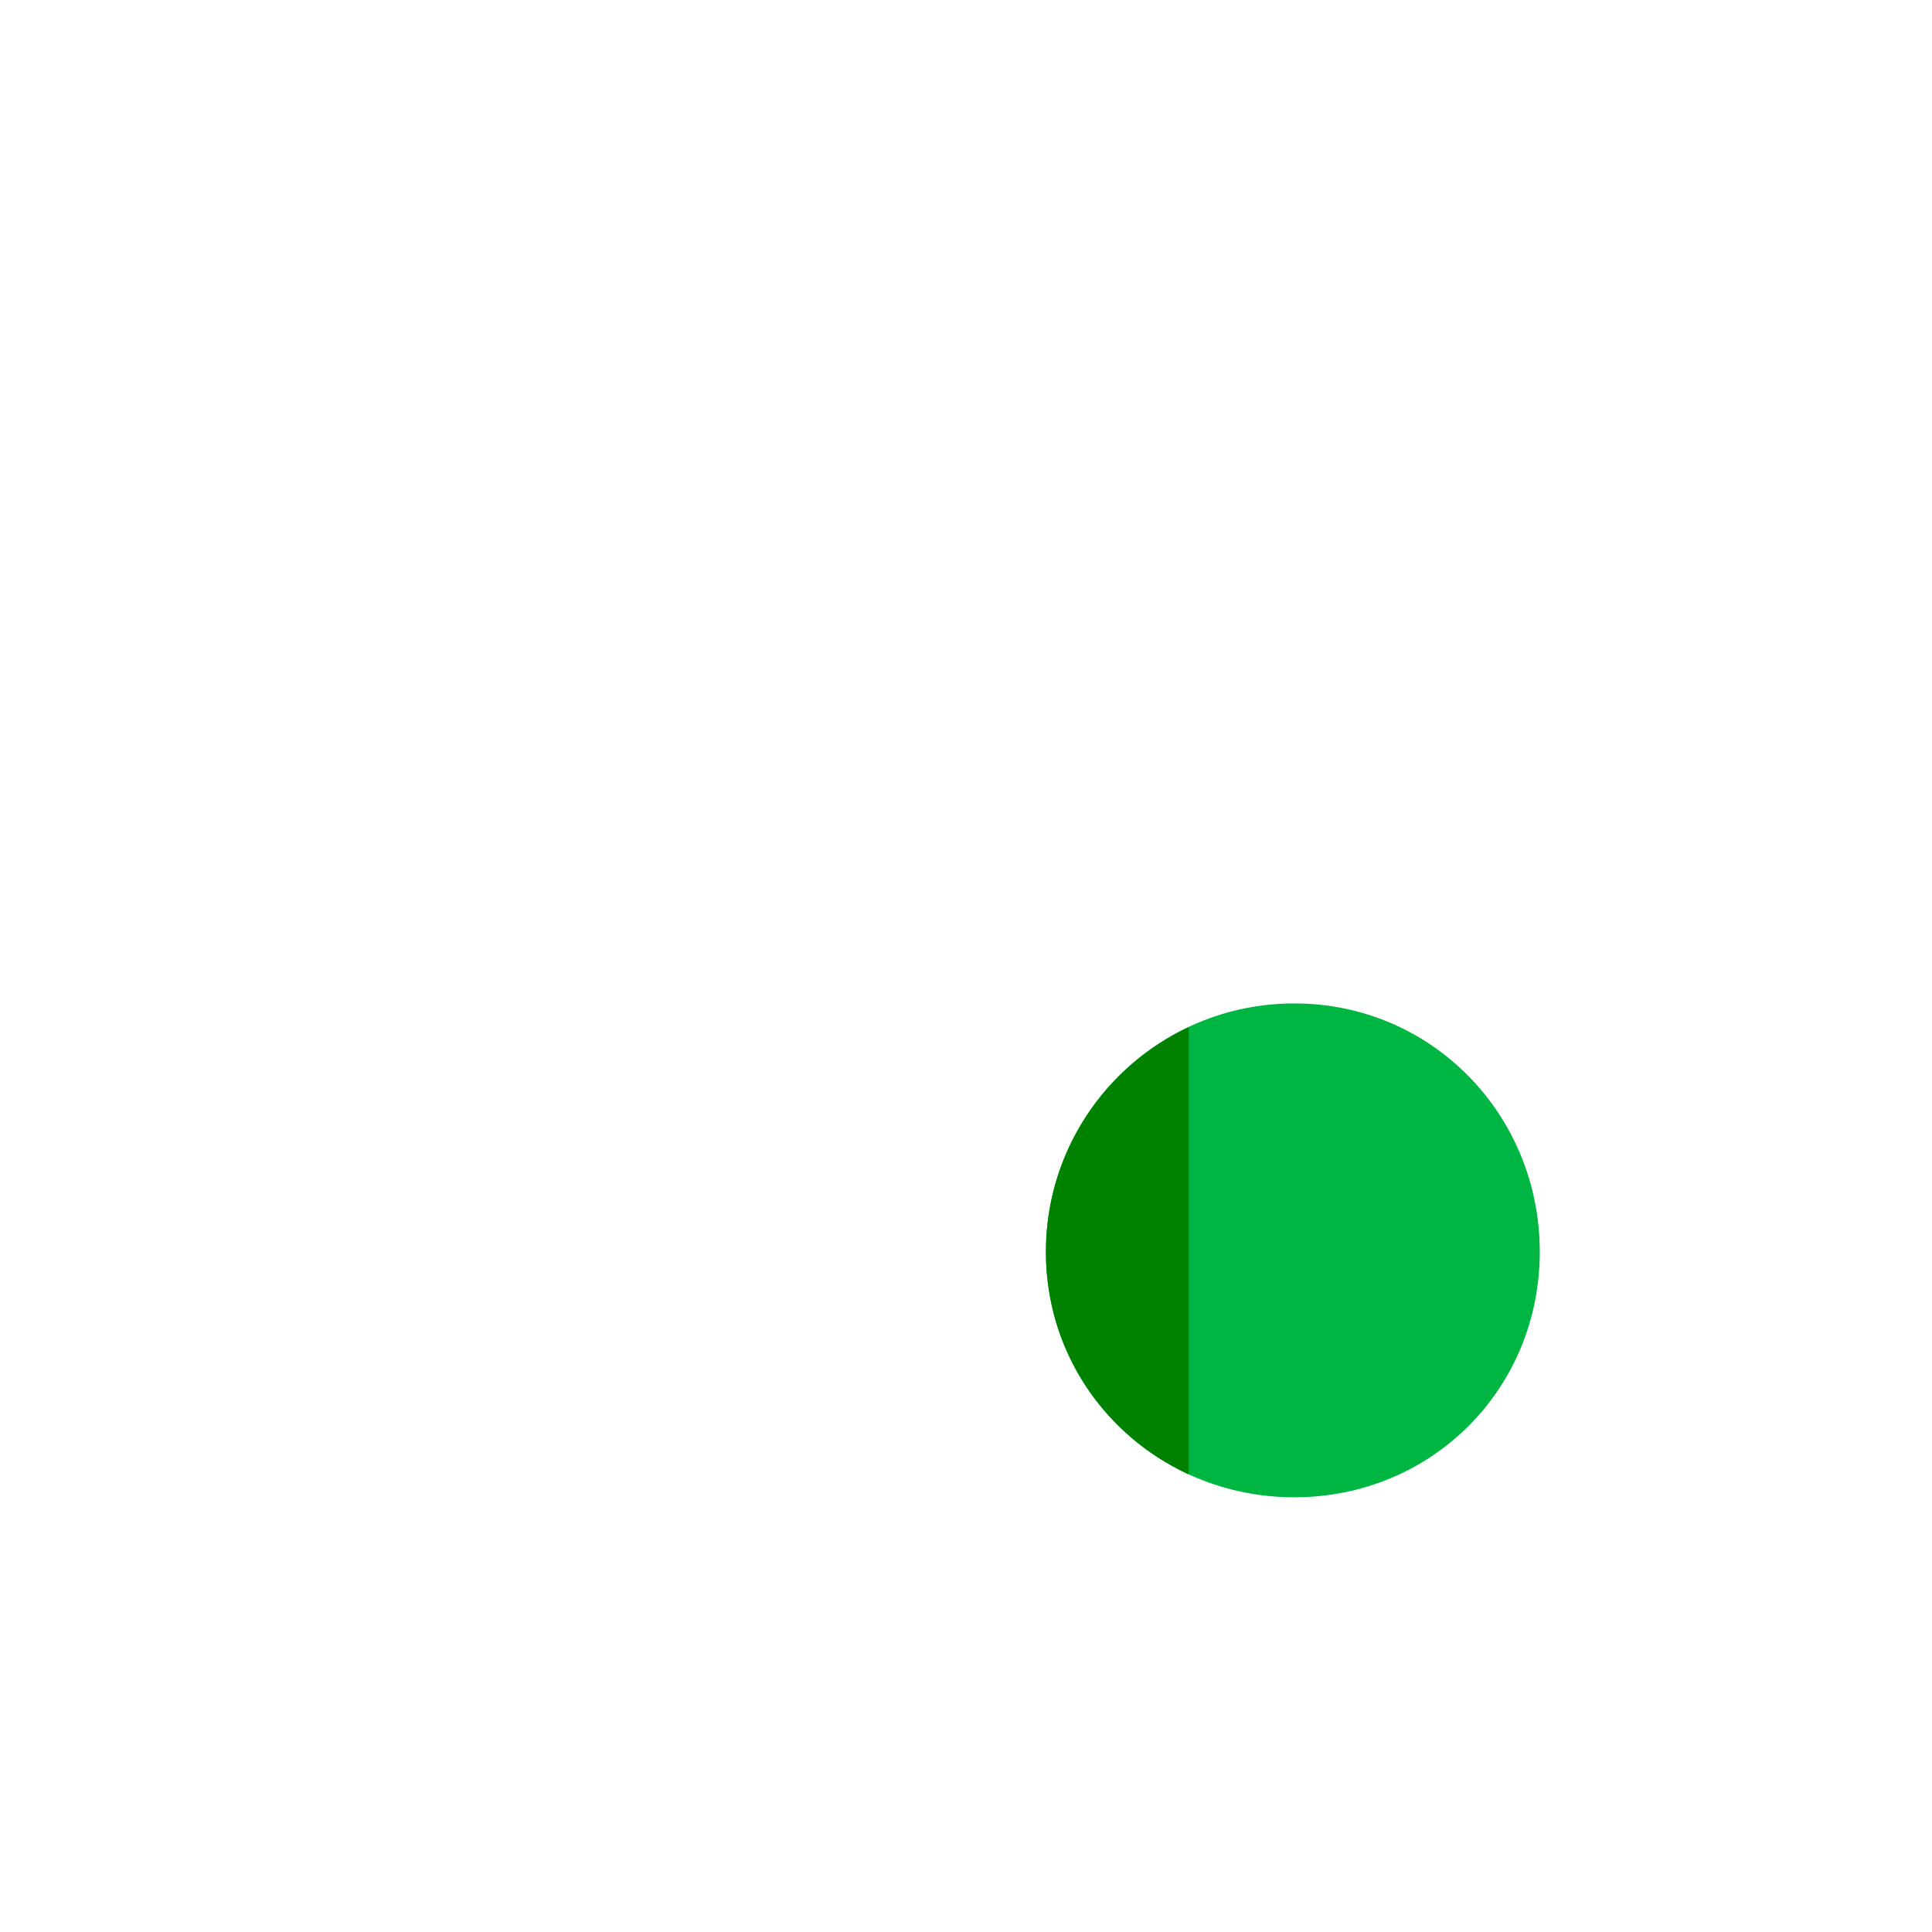 <?xml version="1.0" encoding="utf-8"?>
<!-- Generator: Adobe Illustrator 28.4.1, SVG Export Plug-In . SVG Version: 6.00 Build 0)  -->
<svg version="1.0" xmlns="http://www.w3.org/2000/svg" xmlns:xlink="http://www.w3.org/1999/xlink" x="0px" y="0px"
	 viewBox="0 0 591.1 591.1" style="enable-background:new 0 0 591.1 591.1;" xml:space="preserve">
<g id="dot_x5F_noOverlay" style="display:none;">
	<path style="display:inline;fill:#00FF5C;" d="M396,458.1c42,0,75.1-33.1,75.1-75.1s-33.1-76-75.1-76s-76,34-76,76
		S354,458.1,396,458.1z"/>
</g>
<g id="dot_x5F_overlay">
</g>
<g id="material">
	<path style="fill:#00B642;" d="M396,458.1c42,0,75.1-33.1,75.1-75.1s-33.1-76-75.1-76s-76,34-76,76S354,458.1,396,458.1z"/>
	<path style="fill:#008100;" d="M363.8,314.2C337.9,326.3,320,352.6,320,383c0,30.5,17.9,56.2,43.7,68.1V314.2z"/>
</g>
</svg>
